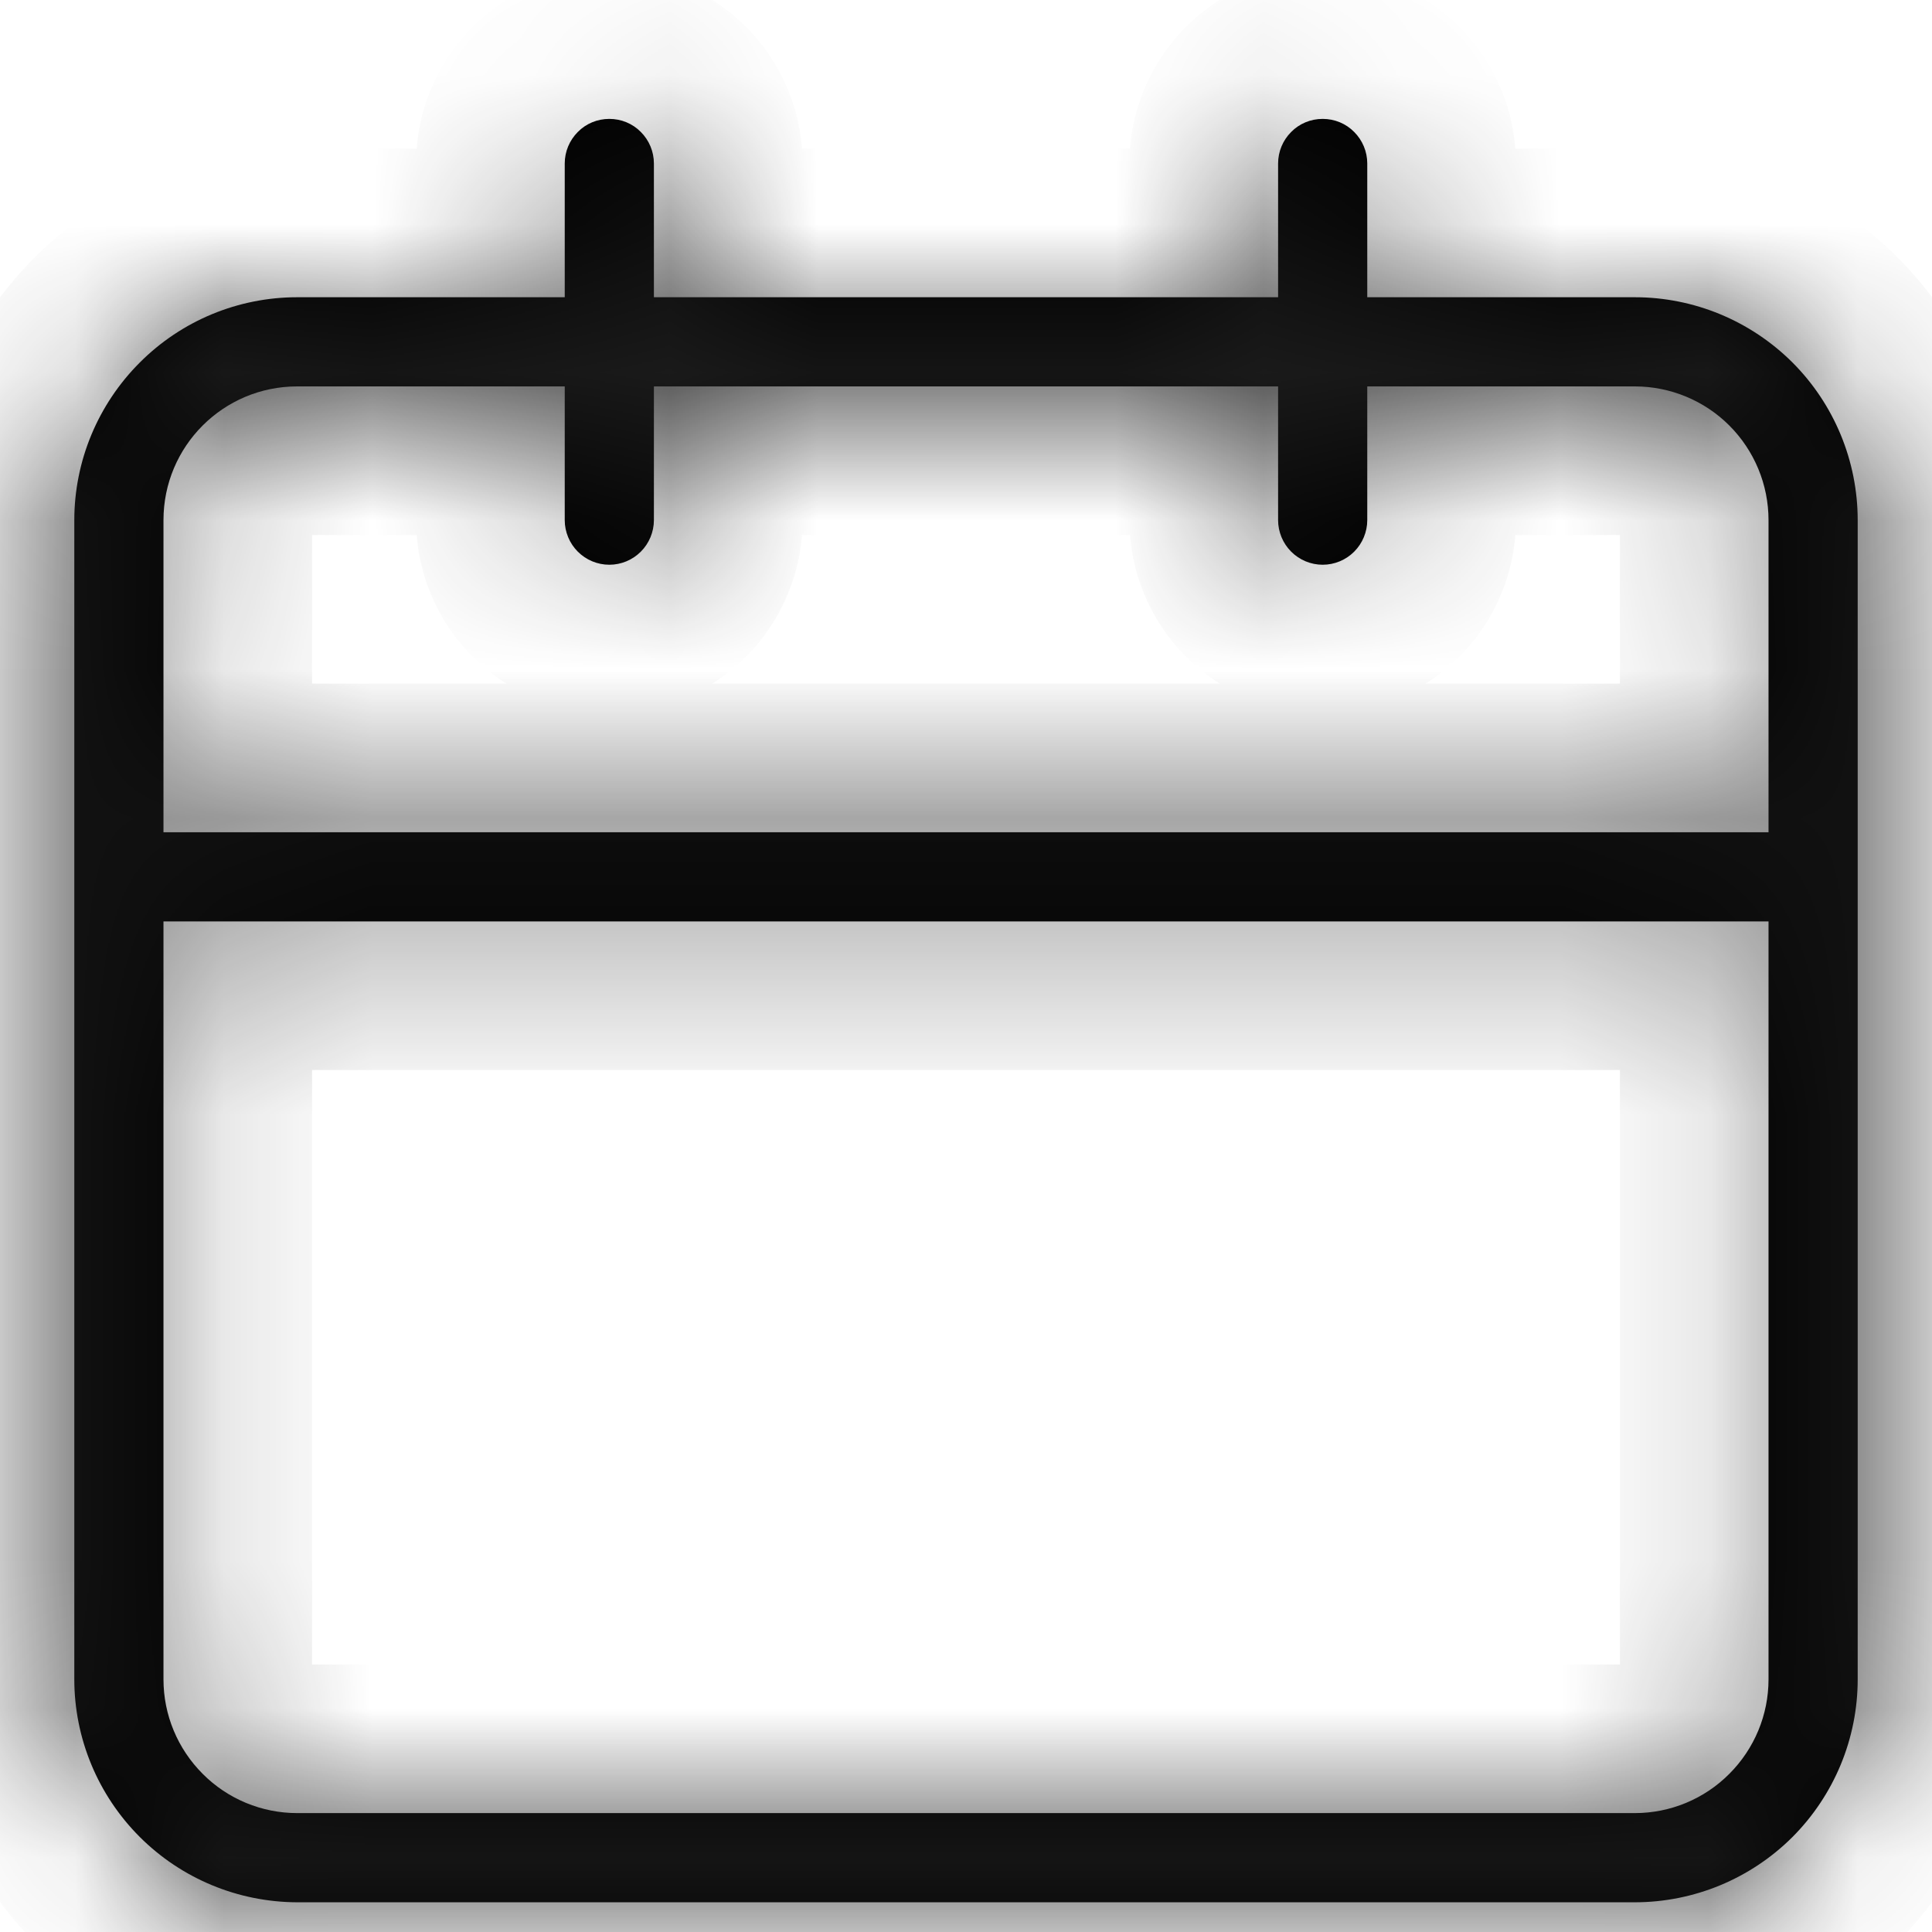 <svg width="13" height="13" viewBox="0 0 13 13" fill="none" xmlns="http://www.w3.org/2000/svg">
<mask id="path-1-inside-1_219_2553" fill="white">
<path d="M11 2H9.2V1.1C9.2 1.02 9.168 0.944 9.112 0.888C9.056 0.831 8.98 0.8 8.9 0.8C8.82 0.8 8.744 0.831 8.688 0.888C8.632 0.944 8.6 1.02 8.6 1.1V2H4.4V1.1C4.4 1.02 4.368 0.944 4.312 0.888C4.256 0.831 4.18 0.8 4.1 0.8C4.02 0.8 3.944 0.831 3.888 0.888C3.832 0.944 3.8 1.02 3.8 1.1V2H2C1.602 2 1.221 2.158 0.94 2.44C0.659 2.721 0.5 3.102 0.5 3.5V11.3C0.5 11.697 0.659 12.079 0.94 12.36C1.221 12.641 1.602 12.799 2 12.8H11C11.398 12.8 11.779 12.642 12.061 12.361C12.342 12.079 12.5 11.698 12.5 11.3V3.5C12.5 3.102 12.342 2.72 12.061 2.439C11.779 2.158 11.398 2 11 2ZM11.9 11.3C11.9 11.539 11.805 11.767 11.636 11.936C11.468 12.105 11.239 12.2 11 12.2H2C1.761 12.2 1.532 12.105 1.364 11.936C1.195 11.767 1.1 11.539 1.1 11.3V6.2H11.9V11.3ZM11.9 5.6H1.1V3.5C1.1 3.003 1.502 2.6 2 2.6H3.8V3.5C3.8 3.579 3.832 3.656 3.888 3.712C3.944 3.768 4.02 3.8 4.1 3.8C4.18 3.8 4.256 3.768 4.312 3.712C4.368 3.656 4.4 3.579 4.4 3.5V2.6H8.6V3.5C8.6 3.579 8.632 3.656 8.688 3.712C8.744 3.768 8.82 3.8 8.9 3.8C8.98 3.8 9.056 3.768 9.112 3.712C9.168 3.656 9.2 3.579 9.2 3.5V2.6H11C11.239 2.6 11.468 2.695 11.636 2.863C11.805 3.032 11.9 3.261 11.9 3.5V5.6Z"/>
</mask>
<path d="M11 2H9.2V1.1C9.2 1.02 9.168 0.944 9.112 0.888C9.056 0.831 8.98 0.8 8.9 0.8C8.82 0.8 8.744 0.831 8.688 0.888C8.632 0.944 8.6 1.02 8.6 1.1V2H4.4V1.1C4.4 1.02 4.368 0.944 4.312 0.888C4.256 0.831 4.18 0.8 4.1 0.8C4.02 0.8 3.944 0.831 3.888 0.888C3.832 0.944 3.8 1.02 3.8 1.1V2H2C1.602 2 1.221 2.158 0.94 2.44C0.659 2.721 0.5 3.102 0.5 3.5V11.3C0.5 11.697 0.659 12.079 0.94 12.36C1.221 12.641 1.602 12.799 2 12.8H11C11.398 12.8 11.779 12.642 12.061 12.361C12.342 12.079 12.5 11.698 12.5 11.3V3.5C12.5 3.102 12.342 2.72 12.061 2.439C11.779 2.158 11.398 2 11 2ZM11.9 11.3C11.9 11.539 11.805 11.767 11.636 11.936C11.468 12.105 11.239 12.2 11 12.2H2C1.761 12.2 1.532 12.105 1.364 11.936C1.195 11.767 1.1 11.539 1.1 11.3V6.2H11.9V11.3ZM11.9 5.6H1.1V3.5C1.1 3.003 1.502 2.6 2 2.6H3.8V3.5C3.8 3.579 3.832 3.656 3.888 3.712C3.944 3.768 4.02 3.8 4.1 3.8C4.18 3.8 4.256 3.768 4.312 3.712C4.368 3.656 4.4 3.579 4.4 3.5V2.6H8.6V3.5C8.6 3.579 8.632 3.656 8.688 3.712C8.744 3.768 8.82 3.8 8.9 3.8C8.98 3.8 9.056 3.768 9.112 3.712C9.168 3.656 9.2 3.579 9.2 3.5V2.6H11C11.239 2.6 11.468 2.695 11.636 2.863C11.805 3.032 11.9 3.261 11.9 3.5V5.6Z" fill="black"/>
<path d="M11 2V1V2ZM9.2 2H8.2V3H9.2V2ZM8.9 0.8V-0.2V0.8ZM8.6 2V3H9.6V2H8.6ZM4.4 2H3.4V3H4.4V2ZM4.1 0.8V-0.2V0.8ZM3.8 2V3H4.8V2H3.8ZM2 2V1L1.999 1L2 2ZM0.5 3.5L-0.5 3.499V3.5H0.5ZM0.5 11.3H-0.5L-0.5 11.301L0.5 11.3ZM2 12.8L1.999 13.8H2V12.8ZM1.1 6.2V5.2H0.1V6.2H1.1ZM11.9 6.2H12.9V5.2H11.9V6.2ZM11.9 5.6V6.6H12.9V5.6H11.9ZM1.1 5.6H0.1V6.6H1.1V5.6ZM3.8 2.6H4.8V1.6H3.8V2.6ZM4.4 2.6V1.6H3.4V2.6H4.4ZM8.6 2.6H9.6V1.6H8.6V2.6ZM9.2 2.6V1.6H8.2V2.6H9.2ZM11 1H9.2V3H11V1ZM10.2 2V1.1H8.2V2H10.2ZM10.2 1.1C10.2 0.755 10.063 0.424 9.819 0.181L8.405 1.595C8.274 1.464 8.2 1.285 8.2 1.1H10.2ZM9.819 0.181C9.575 -0.063 9.245 -0.2 8.9 -0.2V1.8C8.714 1.8 8.536 1.726 8.405 1.595L9.819 0.181ZM8.9 -0.2C8.555 -0.2 8.225 -0.063 7.981 0.181L9.395 1.595C9.264 1.726 9.086 1.8 8.9 1.8V-0.2ZM7.981 0.181C7.737 0.424 7.6 0.755 7.6 1.1H9.6C9.6 1.285 9.526 1.464 9.395 1.595L7.981 0.181ZM7.6 1.1V2H9.6V1.1H7.6ZM8.6 1H4.4V3H8.6V1ZM5.4 2V1.1H3.4V2H5.4ZM5.4 1.1C5.4 0.755 5.263 0.424 5.019 0.181L3.605 1.595C3.474 1.464 3.4 1.285 3.4 1.1H5.4ZM5.019 0.181C4.775 -0.063 4.445 -0.2 4.1 -0.2V1.8C3.914 1.8 3.736 1.726 3.605 1.595L5.019 0.181ZM4.1 -0.2C3.755 -0.2 3.425 -0.063 3.181 0.181L4.595 1.595C4.464 1.726 4.286 1.8 4.1 1.8V-0.2ZM3.181 0.181C2.937 0.424 2.8 0.755 2.8 1.1H4.8C4.8 1.285 4.726 1.464 4.595 1.595L3.181 0.181ZM2.8 1.1V2H4.8V1.1H2.8ZM3.8 1H2V3H3.8V1ZM1.999 1C1.336 1.001 0.701 1.264 0.233 1.733L1.647 3.147C1.741 3.053 1.868 3 2.001 3L1.999 1ZM0.233 1.733C-0.236 2.201 -0.499 2.836 -0.5 3.499L1.5 3.501C1.5 3.368 1.553 3.241 1.647 3.147L0.233 1.733ZM-0.5 3.5V11.3H1.5V3.5H-0.5ZM-0.5 11.301C-0.499 11.963 -0.236 12.599 0.233 13.067L1.647 11.653C1.553 11.559 1.5 11.431 1.5 11.299L-0.5 11.301ZM0.233 13.067C0.701 13.536 1.336 13.799 1.999 13.8L2.001 11.8C1.868 11.8 1.741 11.747 1.647 11.653L0.233 13.067ZM2 13.8H11V11.8H2V13.8ZM11 13.8C11.663 13.8 12.299 13.536 12.768 13.068L11.354 11.653C11.26 11.747 11.133 11.8 11 11.8V13.8ZM12.768 13.068C13.237 12.599 13.5 11.963 13.5 11.3H11.5C11.5 11.432 11.447 11.56 11.354 11.653L12.768 13.068ZM13.5 11.3V3.5H11.5V11.3H13.5ZM13.5 3.5C13.5 2.837 13.237 2.201 12.768 1.732L11.354 3.146C11.447 3.24 11.5 3.367 11.5 3.5H13.5ZM12.768 1.732C12.299 1.263 11.663 1 11 1V3C11.133 3 11.26 3.052 11.354 3.146L12.768 1.732ZM10.9 11.3C10.9 11.273 10.911 11.248 10.929 11.229L12.344 12.643C12.7 12.287 12.9 11.804 12.9 11.3H10.9ZM10.929 11.229C10.948 11.21 10.973 11.2 11 11.2V13.2C11.504 13.2 11.987 13 12.344 12.643L10.929 11.229ZM11 11.2H2V13.2H11V11.2ZM2 11.2C2.027 11.2 2.052 11.21 2.071 11.229L0.656 12.643C1.013 13 1.496 13.2 2 13.2V11.2ZM2.071 11.229C2.089 11.248 2.1 11.273 2.1 11.3H0.1C0.1 11.804 0.3 12.287 0.656 12.643L2.071 11.229ZM2.1 11.3V6.2H0.1V11.3H2.1ZM1.1 7.2H11.9V5.2H1.1V7.2ZM10.9 6.2V11.3H12.9V6.2H10.9ZM11.9 4.6H1.1V6.6H11.9V4.6ZM2.1 5.6V3.5H0.1V5.6H2.1ZM2.1 3.5C2.1 3.554 2.055 3.6 2 3.6V1.6C0.949 1.6 0.1 2.452 0.1 3.5H2.1ZM2 3.6H3.8V1.6H2V3.6ZM2.8 2.6V3.5H4.8V2.6H2.8ZM2.8 3.5C2.8 3.845 2.937 4.175 3.181 4.419L4.595 3.005C4.726 3.136 4.8 3.314 4.8 3.5H2.8ZM3.181 4.419C3.425 4.663 3.755 4.8 4.1 4.8V2.8C4.286 2.8 4.464 2.874 4.595 3.005L3.181 4.419ZM4.1 4.8C4.445 4.8 4.775 4.663 5.019 4.419L3.605 3.005C3.736 2.874 3.914 2.8 4.1 2.8V4.8ZM5.019 4.419C5.263 4.175 5.4 3.845 5.4 3.5H3.4C3.4 3.314 3.474 3.136 3.605 3.005L5.019 4.419ZM5.4 3.5V2.6H3.4V3.5H5.4ZM4.4 3.6H8.6V1.6H4.4V3.6ZM7.6 2.6V3.5H9.6V2.6H7.6ZM7.6 3.5C7.6 3.845 7.737 4.175 7.981 4.419L9.395 3.005C9.526 3.136 9.6 3.314 9.6 3.5H7.6ZM7.981 4.419C8.225 4.663 8.555 4.8 8.9 4.8V2.8C9.086 2.8 9.264 2.874 9.395 3.005L7.981 4.419ZM8.9 4.8C9.245 4.8 9.575 4.663 9.819 4.419L8.405 3.005C8.536 2.874 8.714 2.8 8.9 2.8V4.8ZM9.819 4.419C10.063 4.175 10.2 3.845 10.2 3.5H8.2C8.2 3.314 8.274 3.136 8.405 3.005L9.819 4.419ZM10.2 3.5V2.6H8.2V3.5H10.2ZM9.2 3.6H11V1.6H9.2V3.6ZM11 3.6C10.973 3.6 10.948 3.589 10.929 3.571L12.344 2.156C11.987 1.8 11.504 1.6 11 1.6V3.6ZM10.929 3.571C10.911 3.552 10.9 3.526 10.9 3.5H12.9C12.9 2.996 12.7 2.513 12.344 2.156L10.929 3.571ZM10.9 3.5V5.6H12.9V3.5H10.9Z" fill="#222222" mask="url(#path-1-inside-1_219_2553)"/>
</svg>
